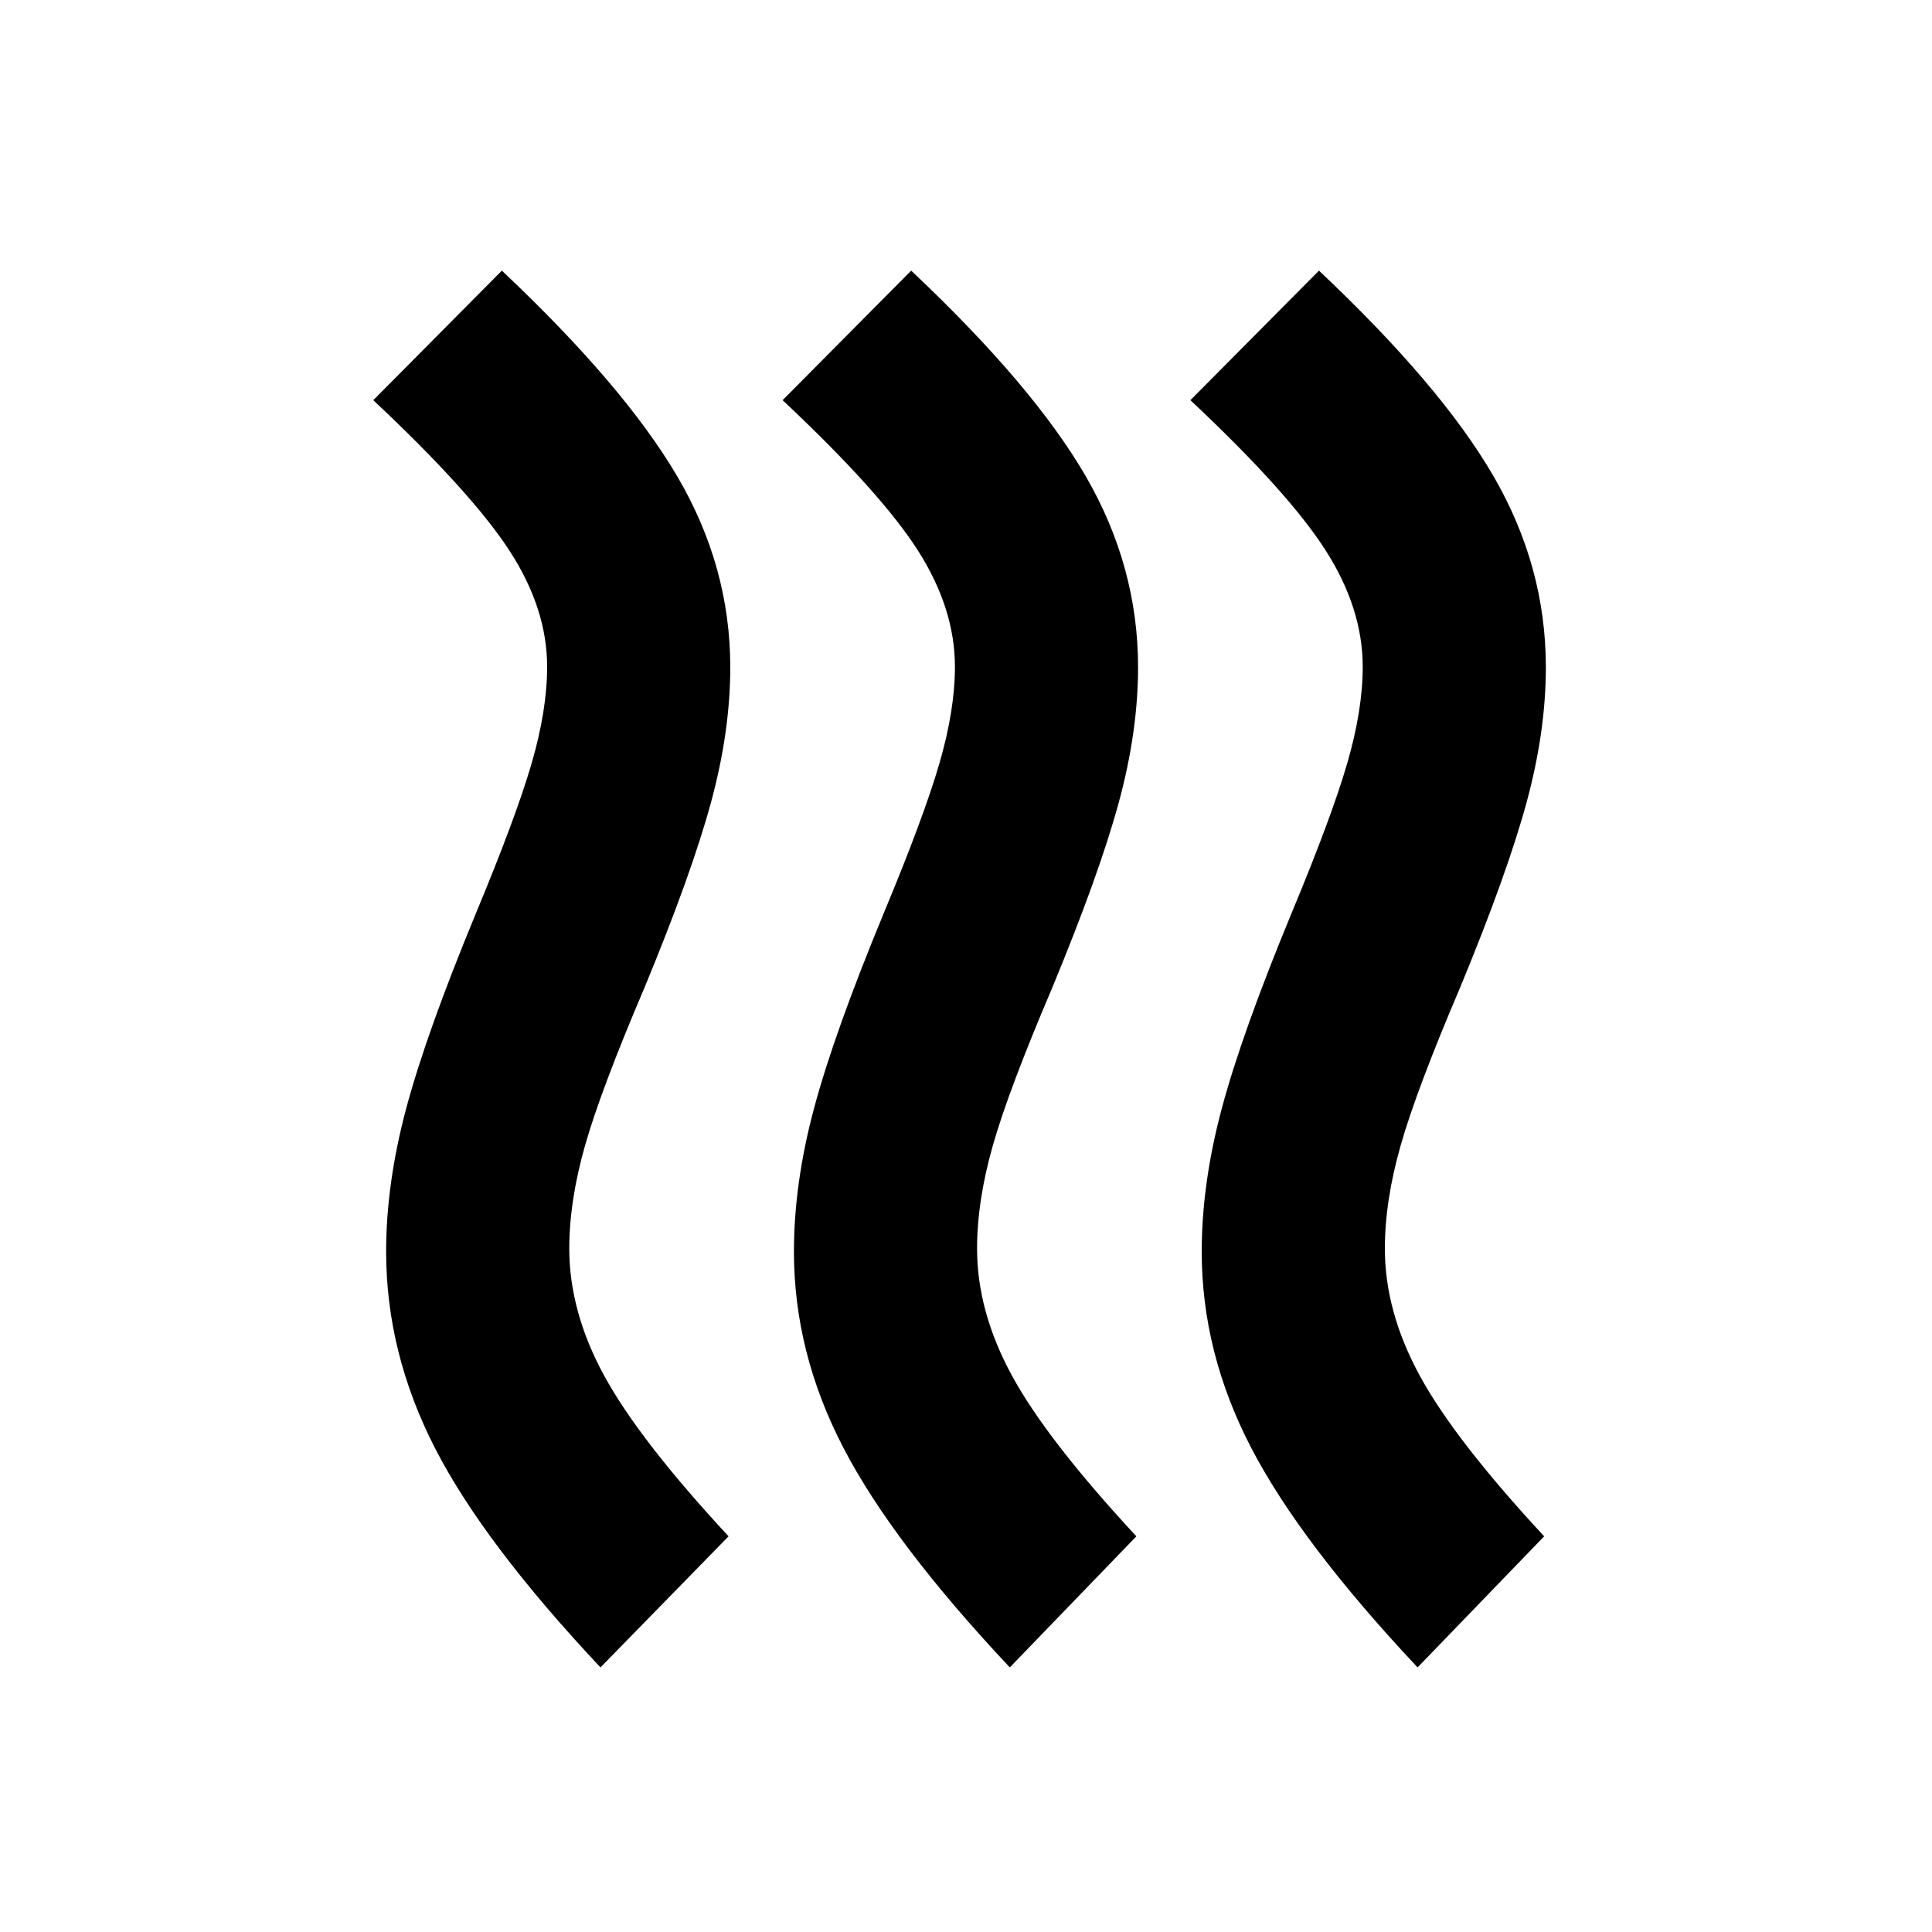 <svg xmlns="http://www.w3.org/2000/svg" height="24" viewBox="0 -960 960 960" width="24"><path d="M282.87-339.565q0 31.282 17.358 63.163 17.359 31.88 61.794 79.793l-63.652 65.131q-58.109-61.826-82.305-109.12-24.196-47.293-24.196-97.445 0-33.957 10-71.294 10-37.337 34.479-96.533 20-48 27.761-74.641 7.76-26.641 7.76-48.163 0-29.043-18.858-57.924-18.859-28.88-67.533-74.554l63.892-64.37q60.587 57.109 87.043 102.022 26.457 44.913 26.457 95.065 0 31.957-9.62 67.294-9.62 35.337-32.859 91.532-21.761 51-29.641 78.642-7.88 27.641-7.88 51.402Zm202.63 0q0 31.282 17.359 63.163 17.359 31.88 61.793 79.793l-62.891 65.131q-58.109-61.826-82.685-109.12-24.576-47.293-24.576-97.445 0-33.957 10-71.294 10-37.337 34.478-96.533 20-48 27.761-74.641 7.761-26.641 7.761-48.163 0-29.043-18.478-57.924-18.479-28.88-67.153-74.554l63.892-64.37q60.587 57.109 86.663 102.022 26.076 44.913 26.076 95.065 0 31.957-9.619 67.294-9.62 35.337-32.859 91.532-21.761 51-29.641 78.642-7.881 27.641-7.881 51.402Zm202.631 0q0 31.282 17.358 63.163 17.359 31.88 61.794 79.793l-62.892 65.131q-58.108-61.826-82.685-109.12-24.576-47.293-24.576-97.445 0-33.957 10-71.294 10-37.337 34.479-96.533 20-48 27.761-74.641 7.76-26.641 7.76-48.163 0-29.043-18.478-57.924-18.478-28.88-67.152-74.554l63.891-64.37q60.587 57.109 86.664 102.022 26.076 44.913 26.076 95.065 0 31.957-9.62 67.294-9.62 35.337-32.859 91.532-21.761 51-29.641 78.642-7.88 27.641-7.88 51.402Z"/></svg>